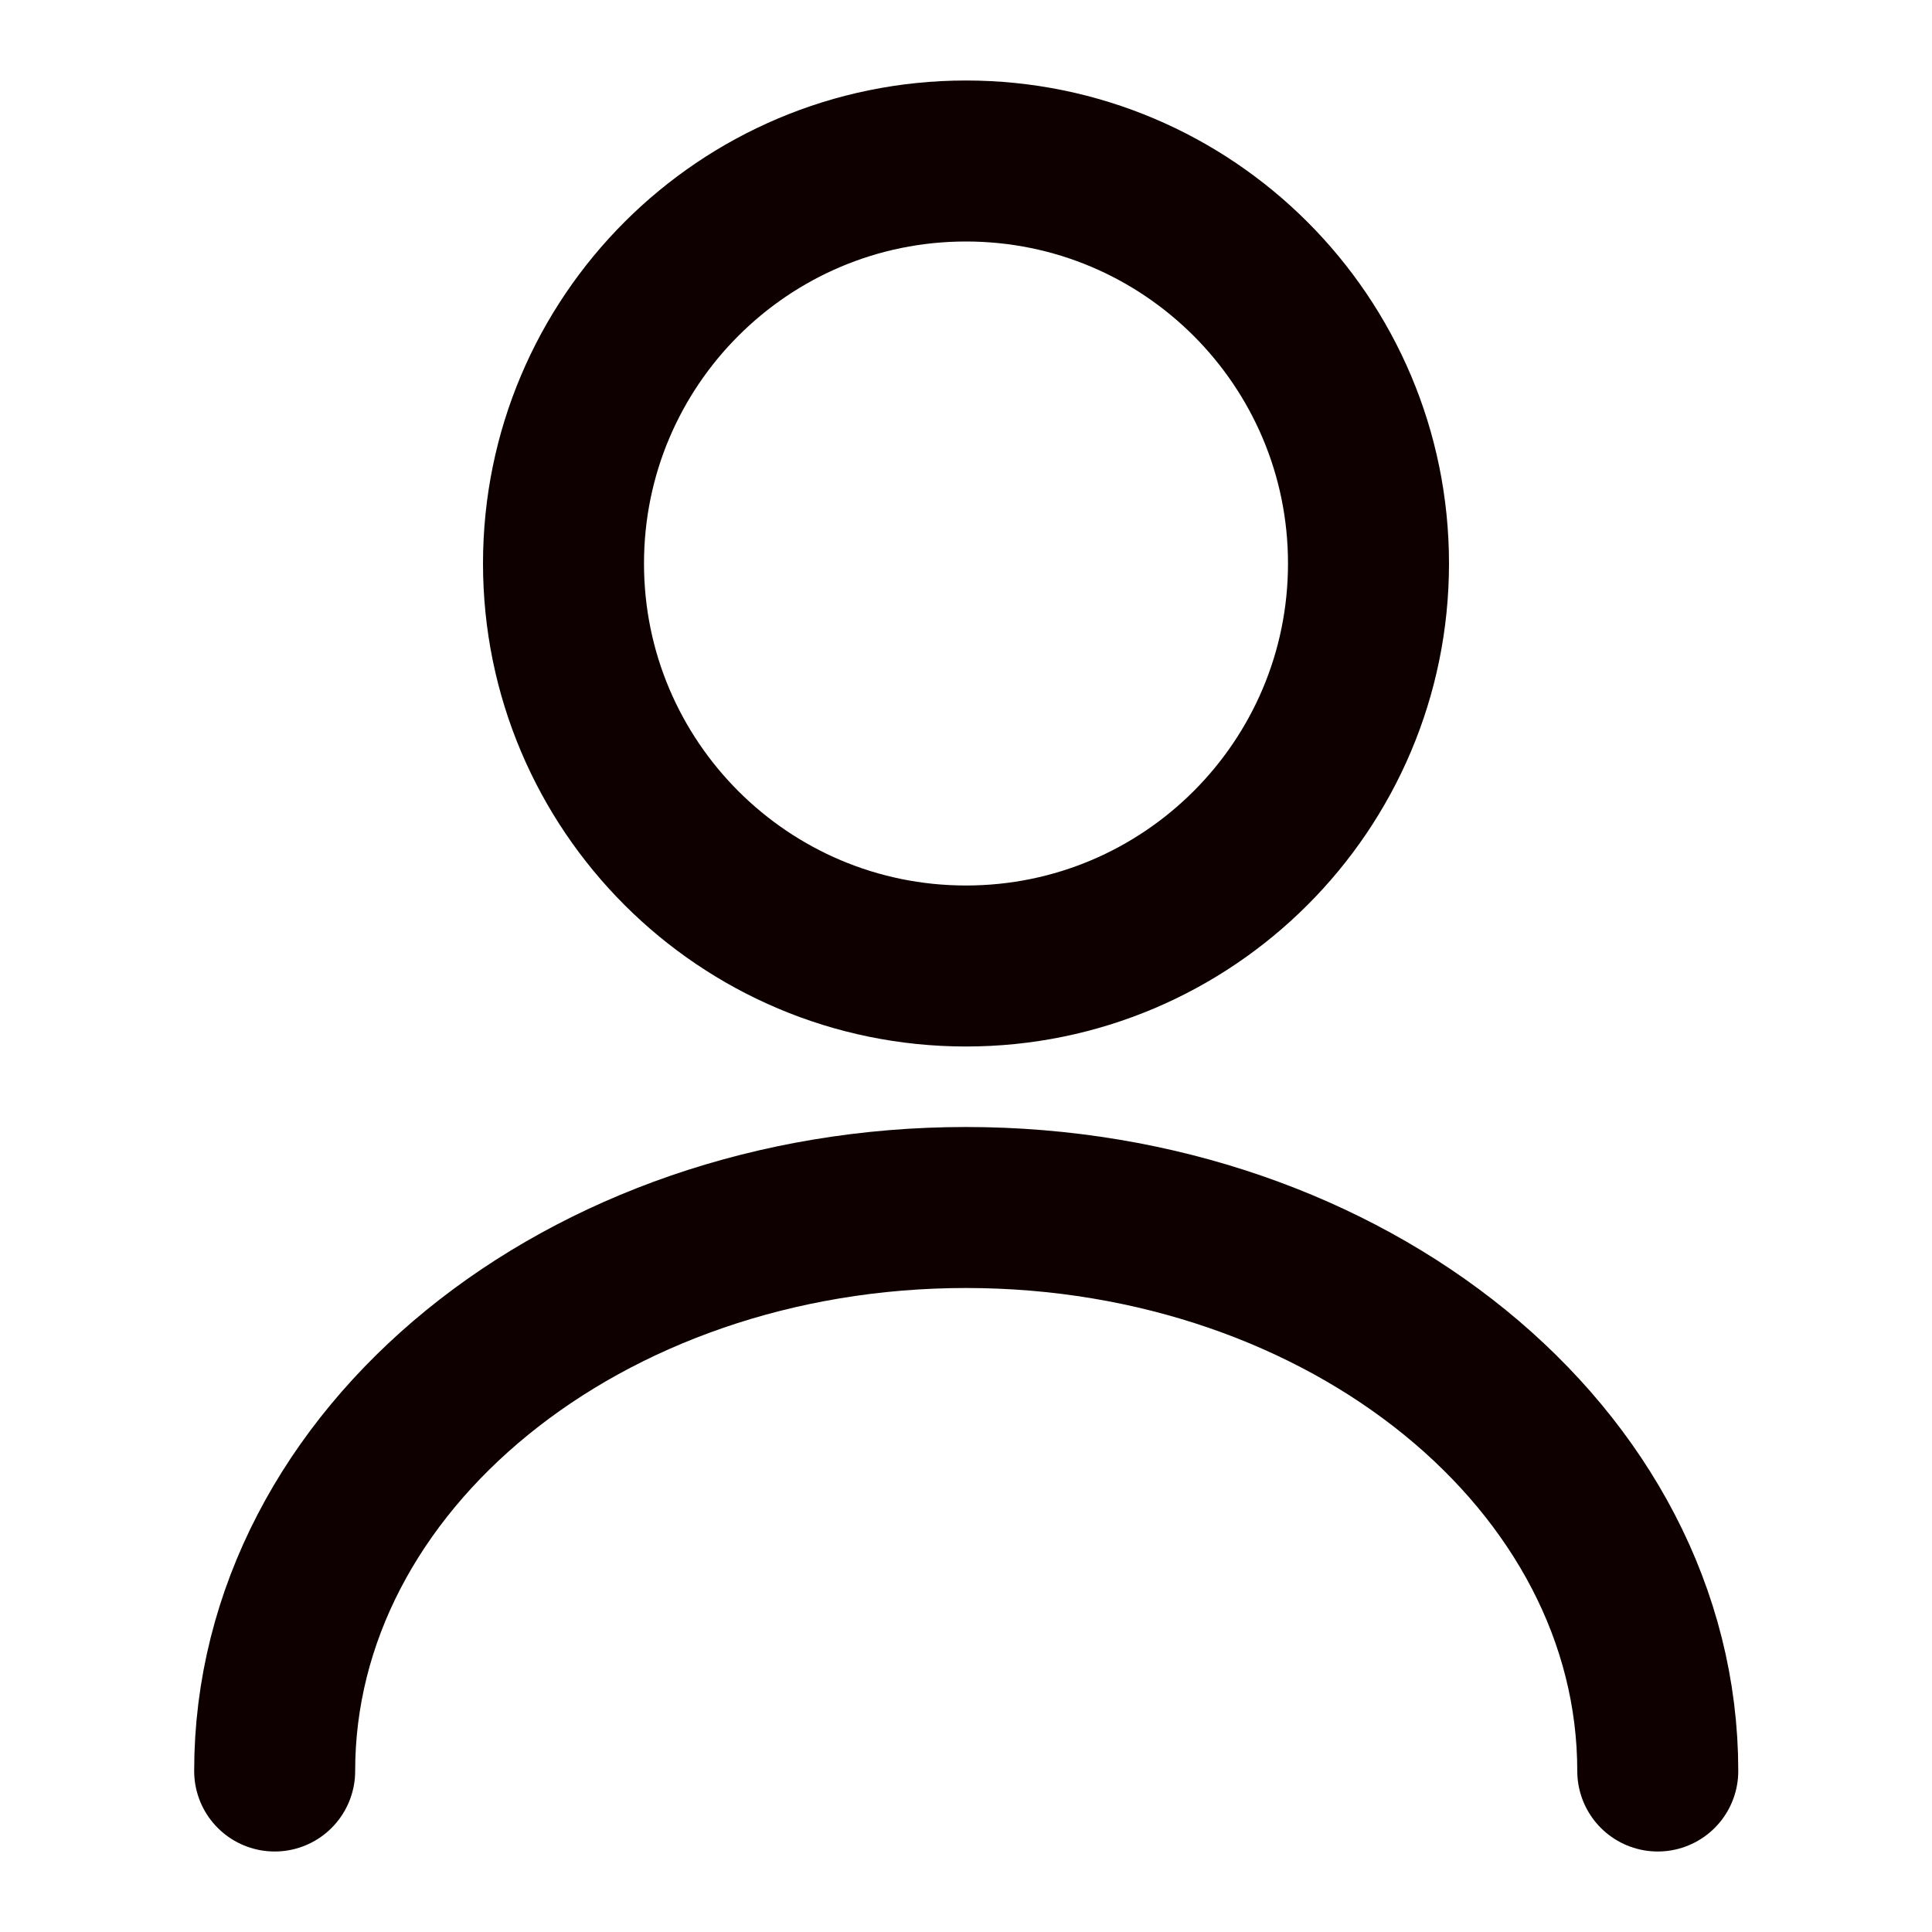 <svg width="18" height="18" viewBox="0 0 18 18" fill="none" xmlns="http://www.w3.org/2000/svg" xmlns:xlink="http://www.w3.org/1999/xlink">
	<desc>
			Created with Pixso.
	</desc>
	<defs/>
	<path id="Vector" d="M9 9C6.93 9 5.25 7.32 5.25 5.25C5.25 3.18 6.93 1.5 9 1.5C11.07 1.5 12.75 3.18 12.75 5.25C12.75 7.32 11.07 9 9 9Z" stroke="#0F0000" stroke-opacity="1" stroke-width="1.5" stroke-linejoin="round"/>
	<path id="Vector" d="M15.445 16.5C15.445 13.598 12.555 11.25 9 11.25C5.445 11.25 2.559 13.598 2.559 16.5" stroke="#0F0000" stroke-opacity="1" stroke-width="1.5" stroke-linejoin="round" stroke-linecap="round"/>
	<g opacity="0">
		<path id="Vector" d="M18 0L18 18L0 18L0 0L18 0Z" stroke="#0F0000" stroke-opacity="1" stroke-width="1"/>
	</g>
</svg>

